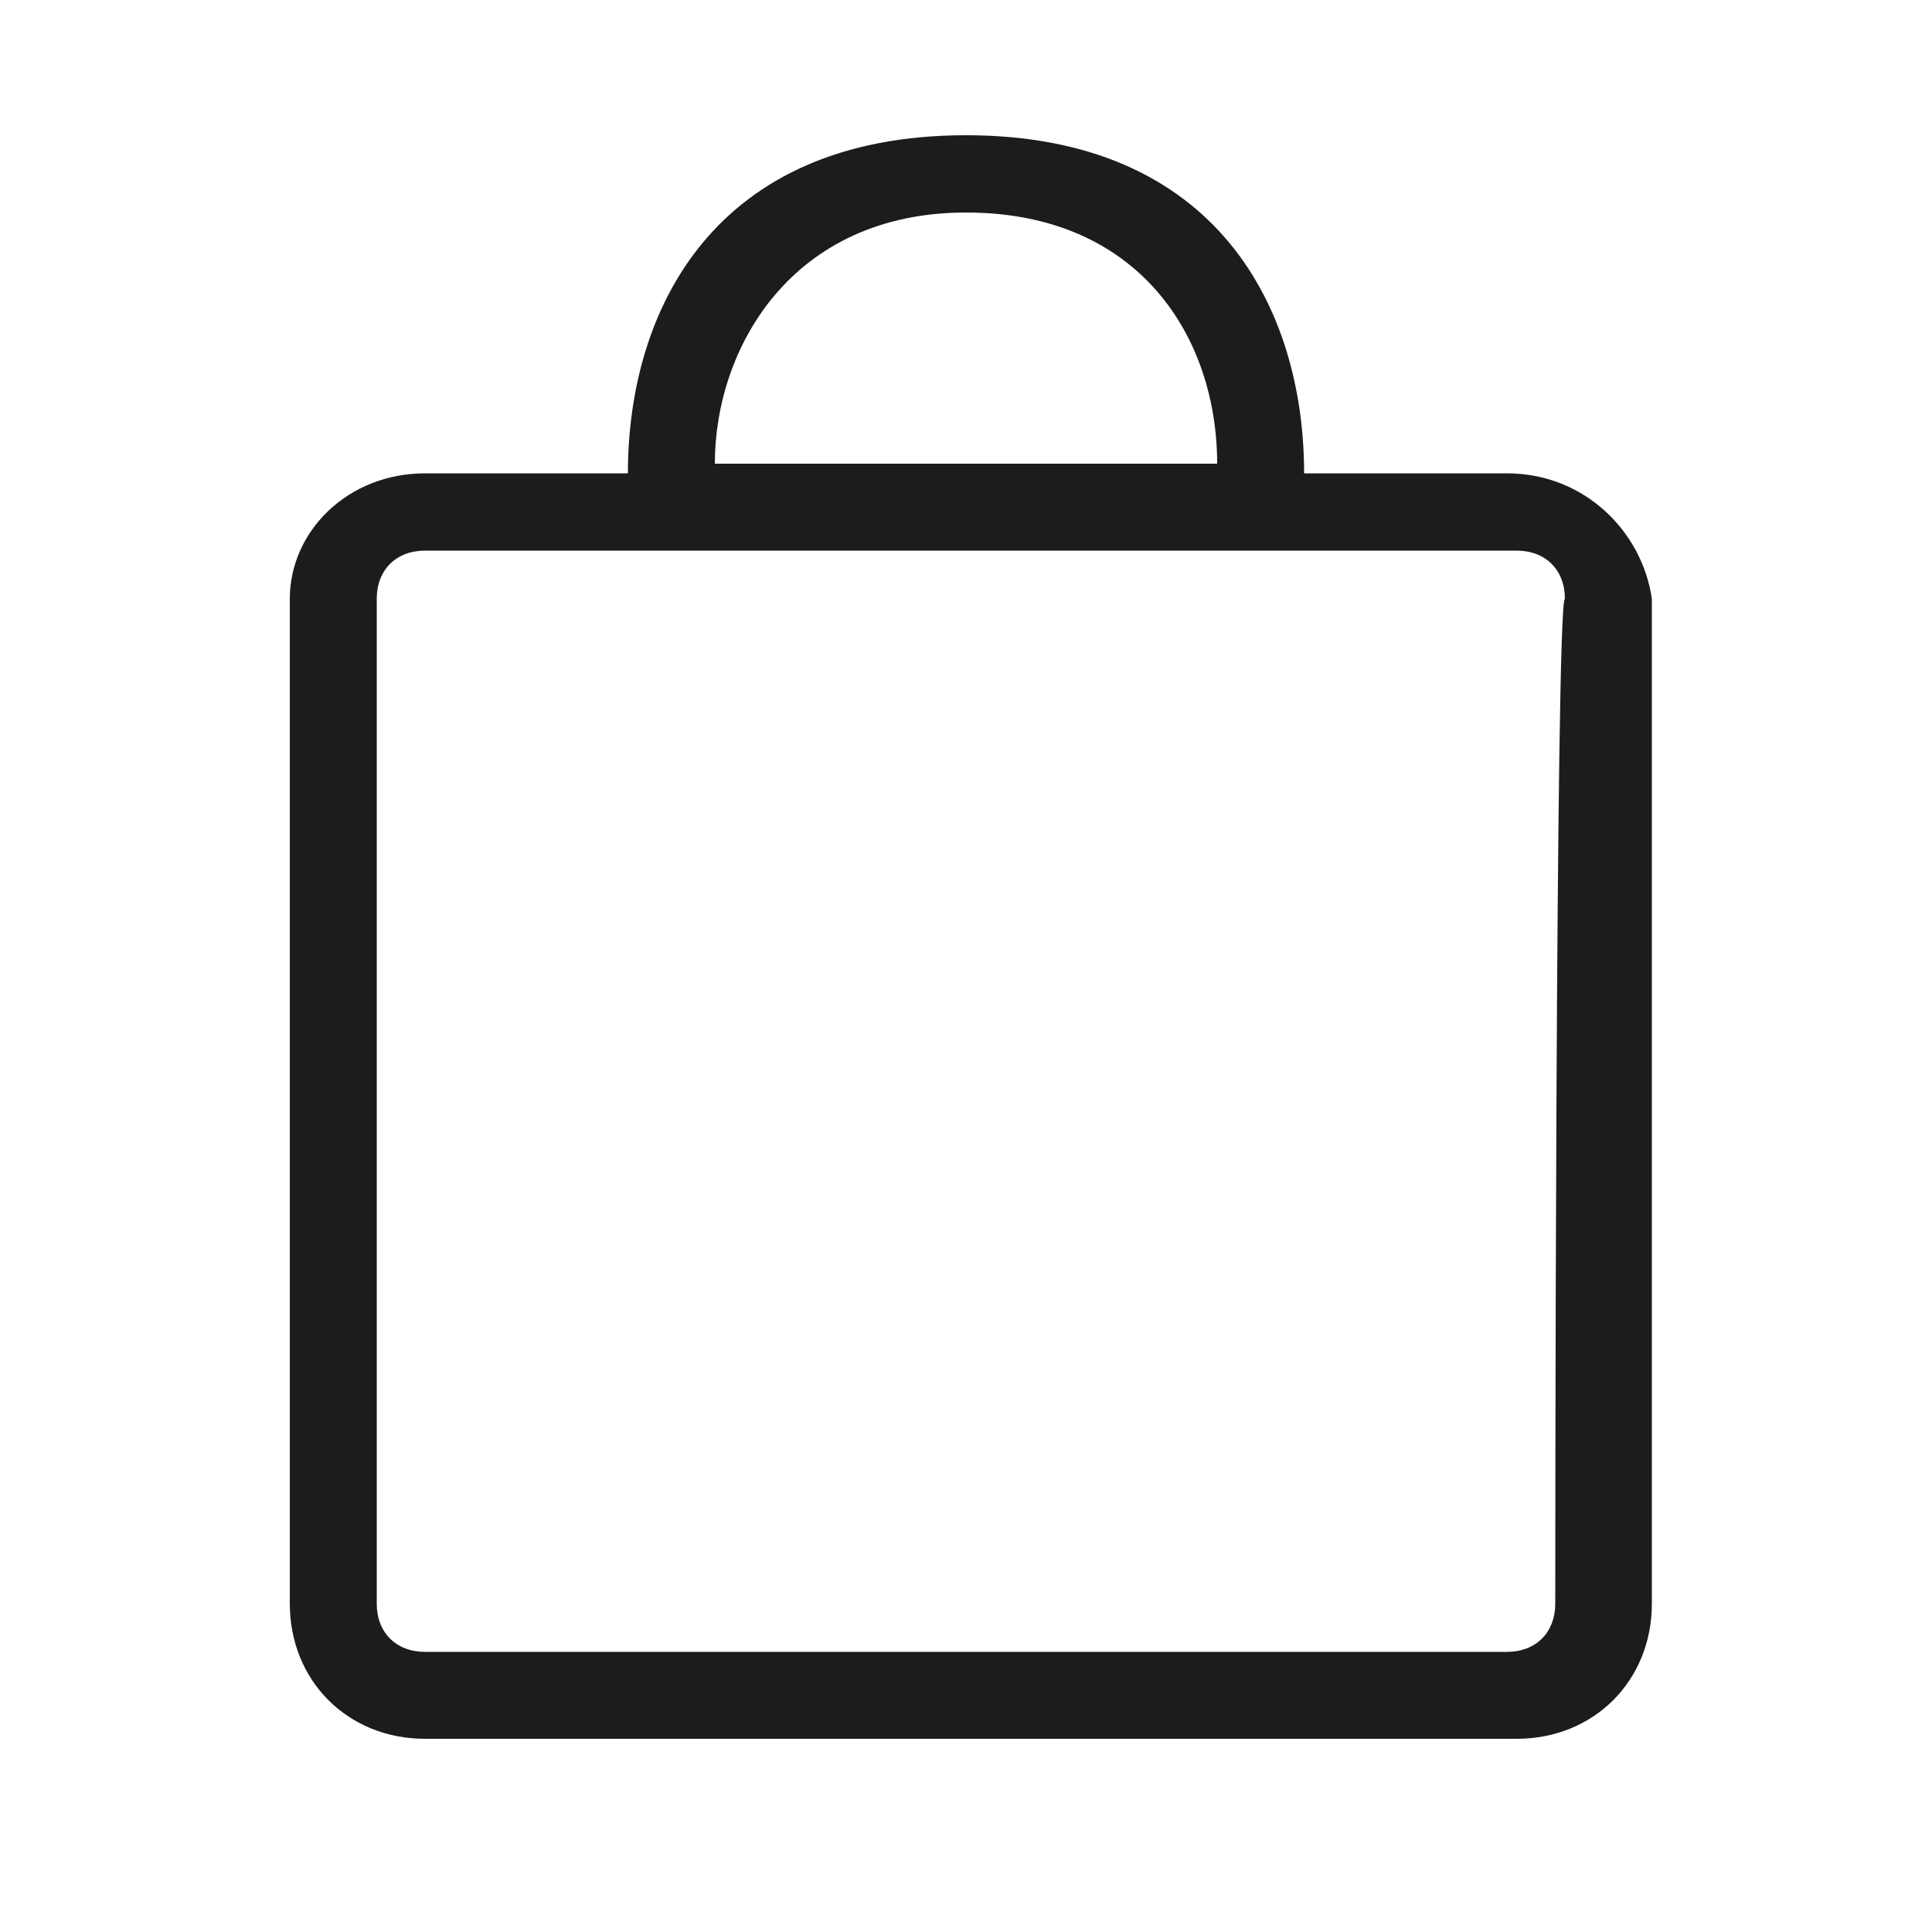 <?xml version="1.0" standalone="no"?><!DOCTYPE svg PUBLIC "-//W3C//DTD SVG 1.1//EN" "http://www.w3.org/Graphics/SVG/1.1/DTD/svg11.dtd"><svg t="1505442338921" class="icon" style="" viewBox="0 0 1024 1024" version="1.1" xmlns="http://www.w3.org/2000/svg" p-id="4513" xmlns:xlink="http://www.w3.org/1999/xlink" width="32" height="32"><defs><style type="text/css"></style></defs><path d="M798.72 250.88l-107.52 0c0-87.04-46.08-179.2-179.2-179.2-133.12 0-179.2 92.16-179.2 179.2L225.28 250.88C184.32 250.88 153.6 281.6 153.6 317.44l0 532.48C153.6 890.88 184.32 921.6 225.28 921.6l578.56 0c40.96 0 71.68-30.72 71.68-71.68L875.52 317.44C870.4 281.6 839.68 250.88 798.72 250.88zM512 112.64c92.16 0 133.12 66.56 133.12 133.12L378.88 245.76C378.88 184.32 419.84 112.64 512 112.64zM824.32 849.92c0 15.36-10.24 25.6-25.6 25.6L225.28 875.52c-15.36 0-25.6-10.24-25.6-25.6L199.68 317.44c0-15.36 10.24-25.6 25.6-25.6l578.56 0c15.36 0 25.6 10.24 25.6 25.6C824.32 317.44 824.32 849.92 824.32 849.92z" p-id="4514" fill="#1c1c1c"></path></svg>